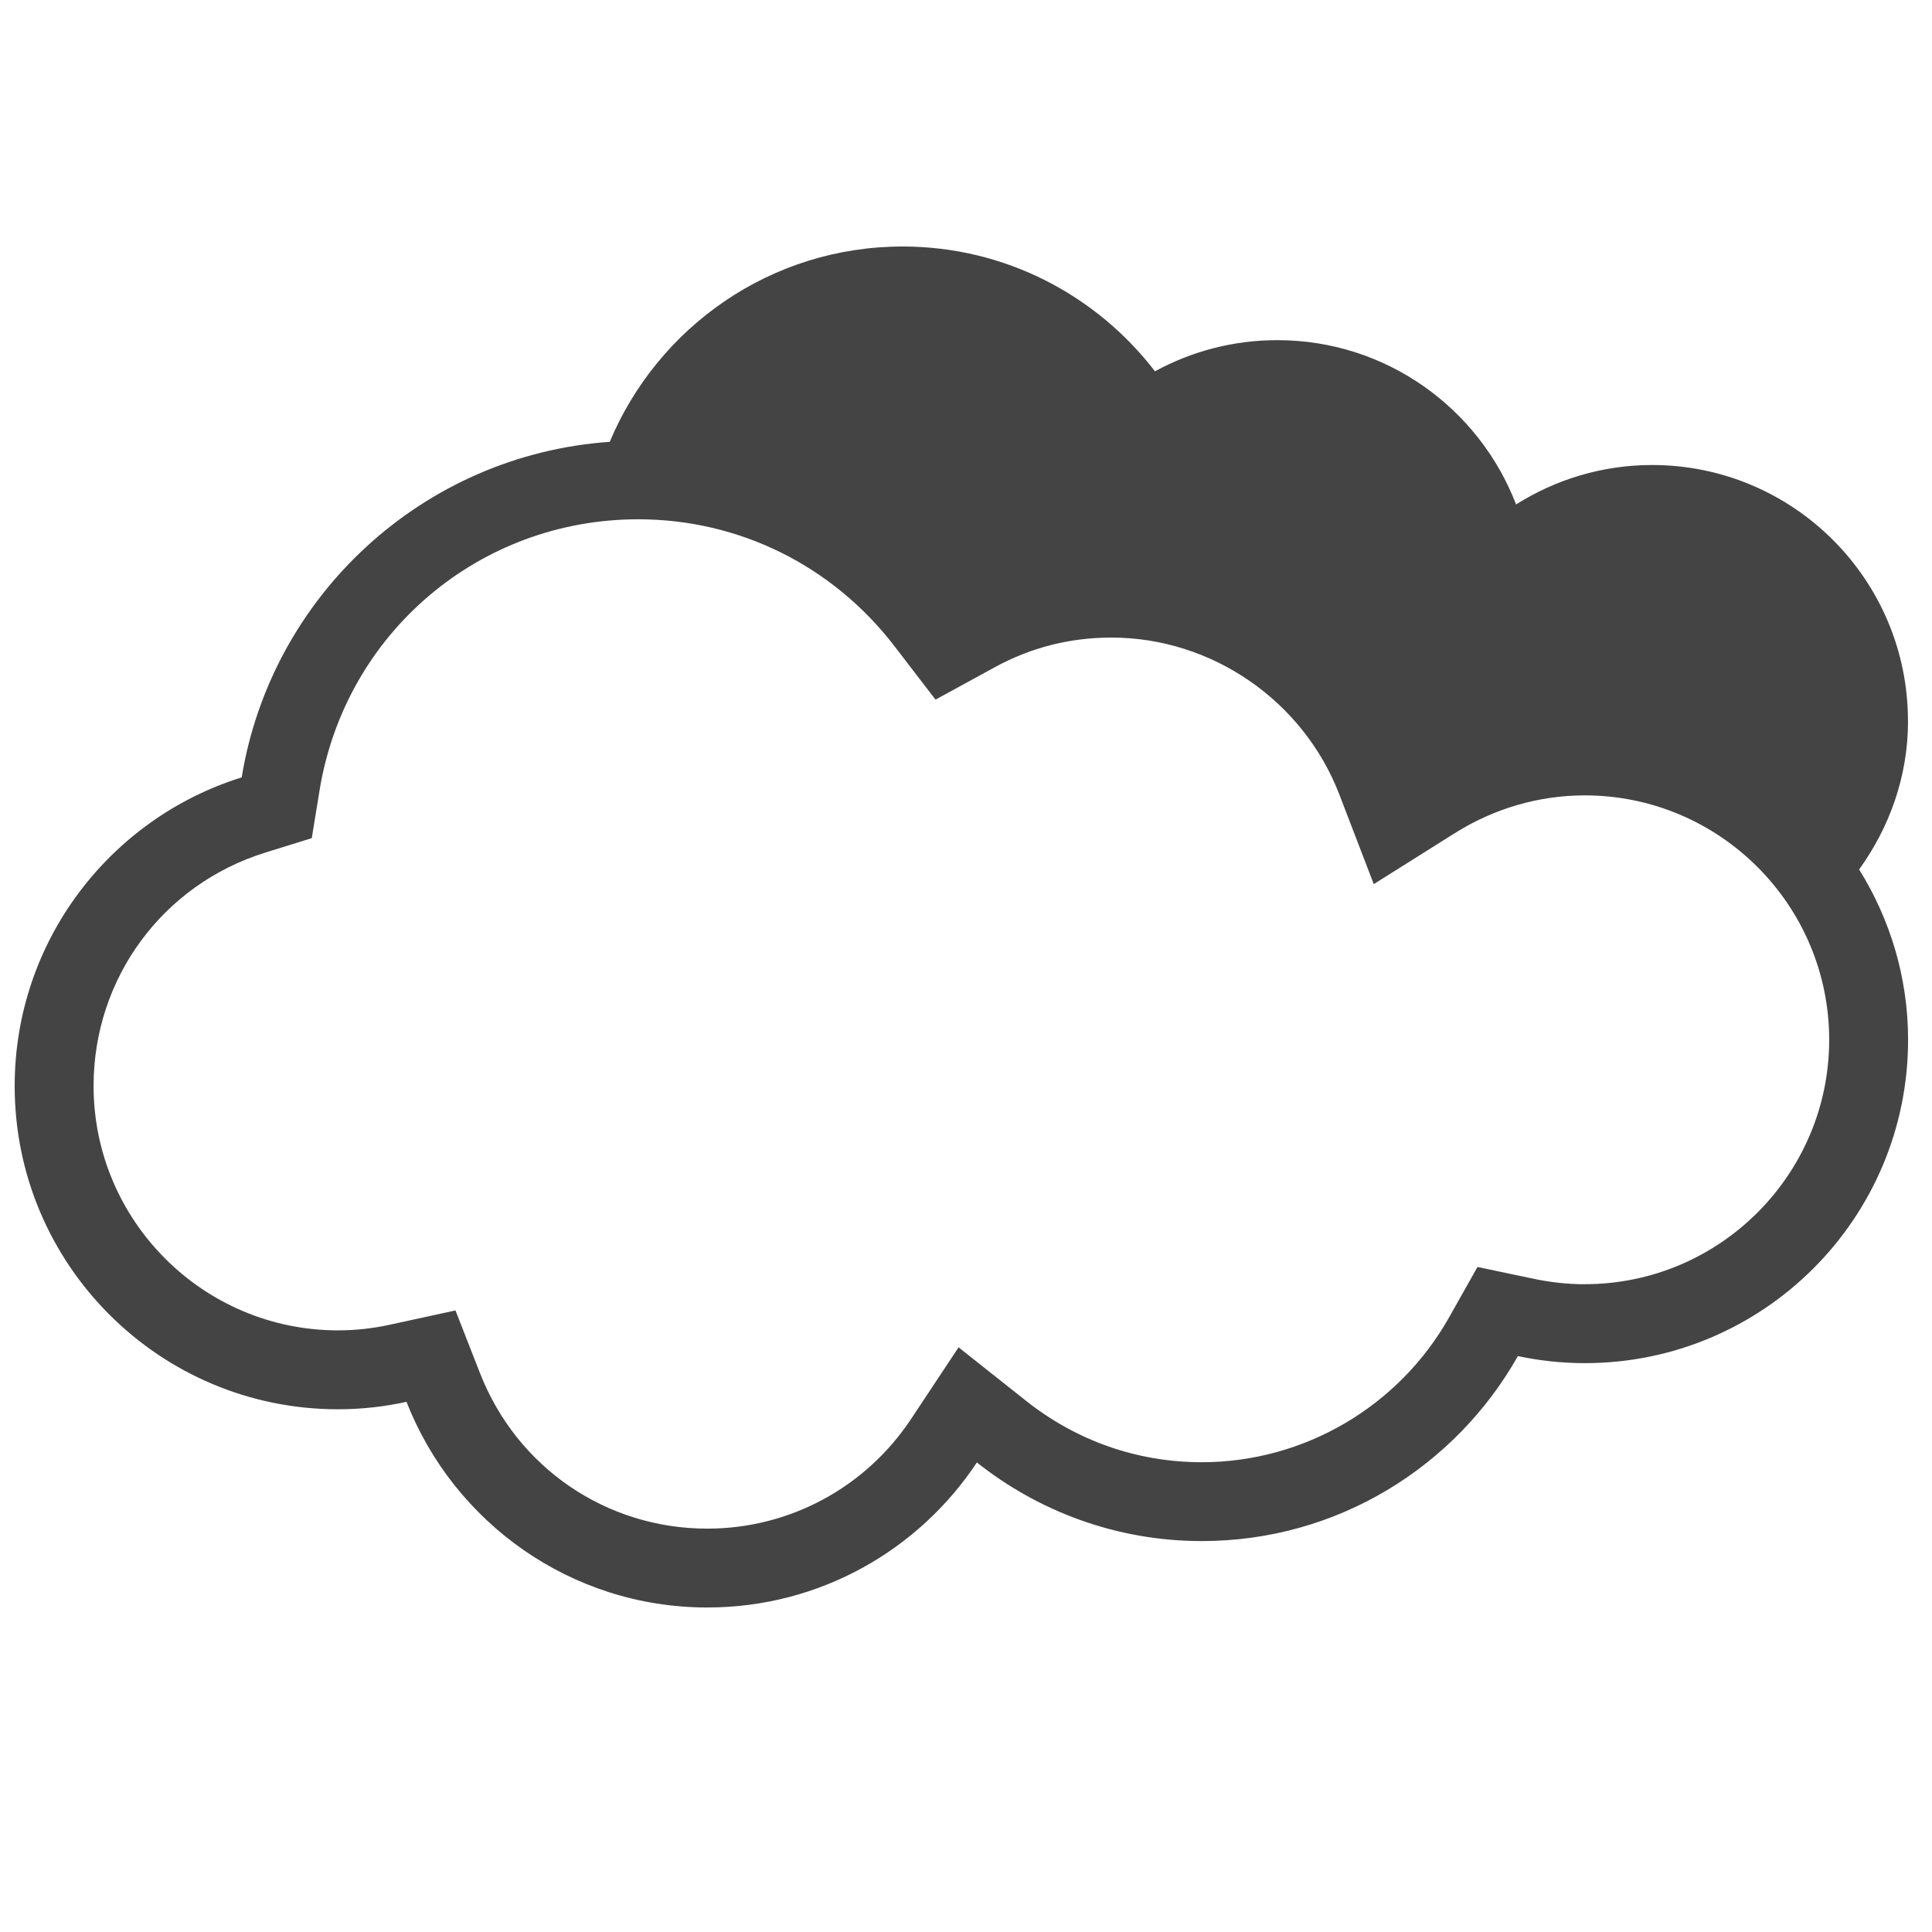 <?xml version="1.0" encoding="utf-8"?>
<!-- Generated by IcoMoon.io -->
<!DOCTYPE svg PUBLIC "-//W3C//DTD SVG 1.1//EN" "http://www.w3.org/Graphics/SVG/1.1/DTD/svg11.dtd">
<svg version="1.1" xmlns="http://www.w3.org/2000/svg" xmlns:xlink="http://www.w3.org/1999/xlink" width="32" height="32" viewBox="0 0 32 32">
<path fill="#444444" d="M31.602 11.941c0-2.34-1.898-4.239-4.239-4.239-0.828 0-1.599 0.242-2.252 0.653-0.611-1.59-2.149-2.721-3.954-2.721-0.735 0-1.424 0.187-2.027 0.516-0.964-1.255-2.476-2.067-4.18-2.067-2.187 0-4.054 1.336-4.851 3.235-3.095 0.217-5.603 2.547-6.096 5.558-2.178 0.678-3.76 2.711-3.76 5.112 0 2.957 2.398 5.354 5.354 5.354 0.39 0 0.77-0.043 1.136-0.123 0.78 1.992 2.714 3.406 4.983 3.406 1.865 0 3.505-0.955 4.464-2.402 1.025 0.813 2.318 1.302 3.727 1.302 2.247 0 4.203-1.237 5.234-3.064 0.358 0.076 0.728 0.117 1.108 0.117 2.957 0 5.355-2.398 5.355-5.355 0-1.037-0.3-2.002-0.811-2.822 0.5-0.694 0.81-1.536 0.81-2.459zM26.248 21.271c-0.277 0-0.559-0.030-0.839-0.089l-0.937-0.197-0.47 0.834c-0.834 1.48-2.404 2.4-4.096 2.4-1.066 0-2.075-0.353-2.914-1.019l-1.115-0.884-0.786 1.186c-0.755 1.138-2.016 1.817-3.375 1.817-1.675 0-3.154-1.011-3.766-2.576l-0.406-1.038-1.089 0.237c-0.284 0.062-0.572 0.093-0.857 0.093-2.231 0-4.048-1.816-4.048-4.048 0-1.782 1.142-3.336 2.843-3.865l0.771-0.24 0.13-0.797c0.426-2.599 2.644-4.484 5.276-4.484 1.671 0 3.218 0.766 4.244 2.1l0.681 0.887 0.981-0.536c0.597-0.327 1.248-0.492 1.933-0.492 1.661 0 3.177 1.045 3.775 2.6l0.57 1.484 1.345-0.846c0.649-0.408 1.392-0.624 2.15-0.624 2.232 0 4.048 1.816 4.048 4.048s-1.816 4.048-4.047 4.048z"></path>
</svg>
